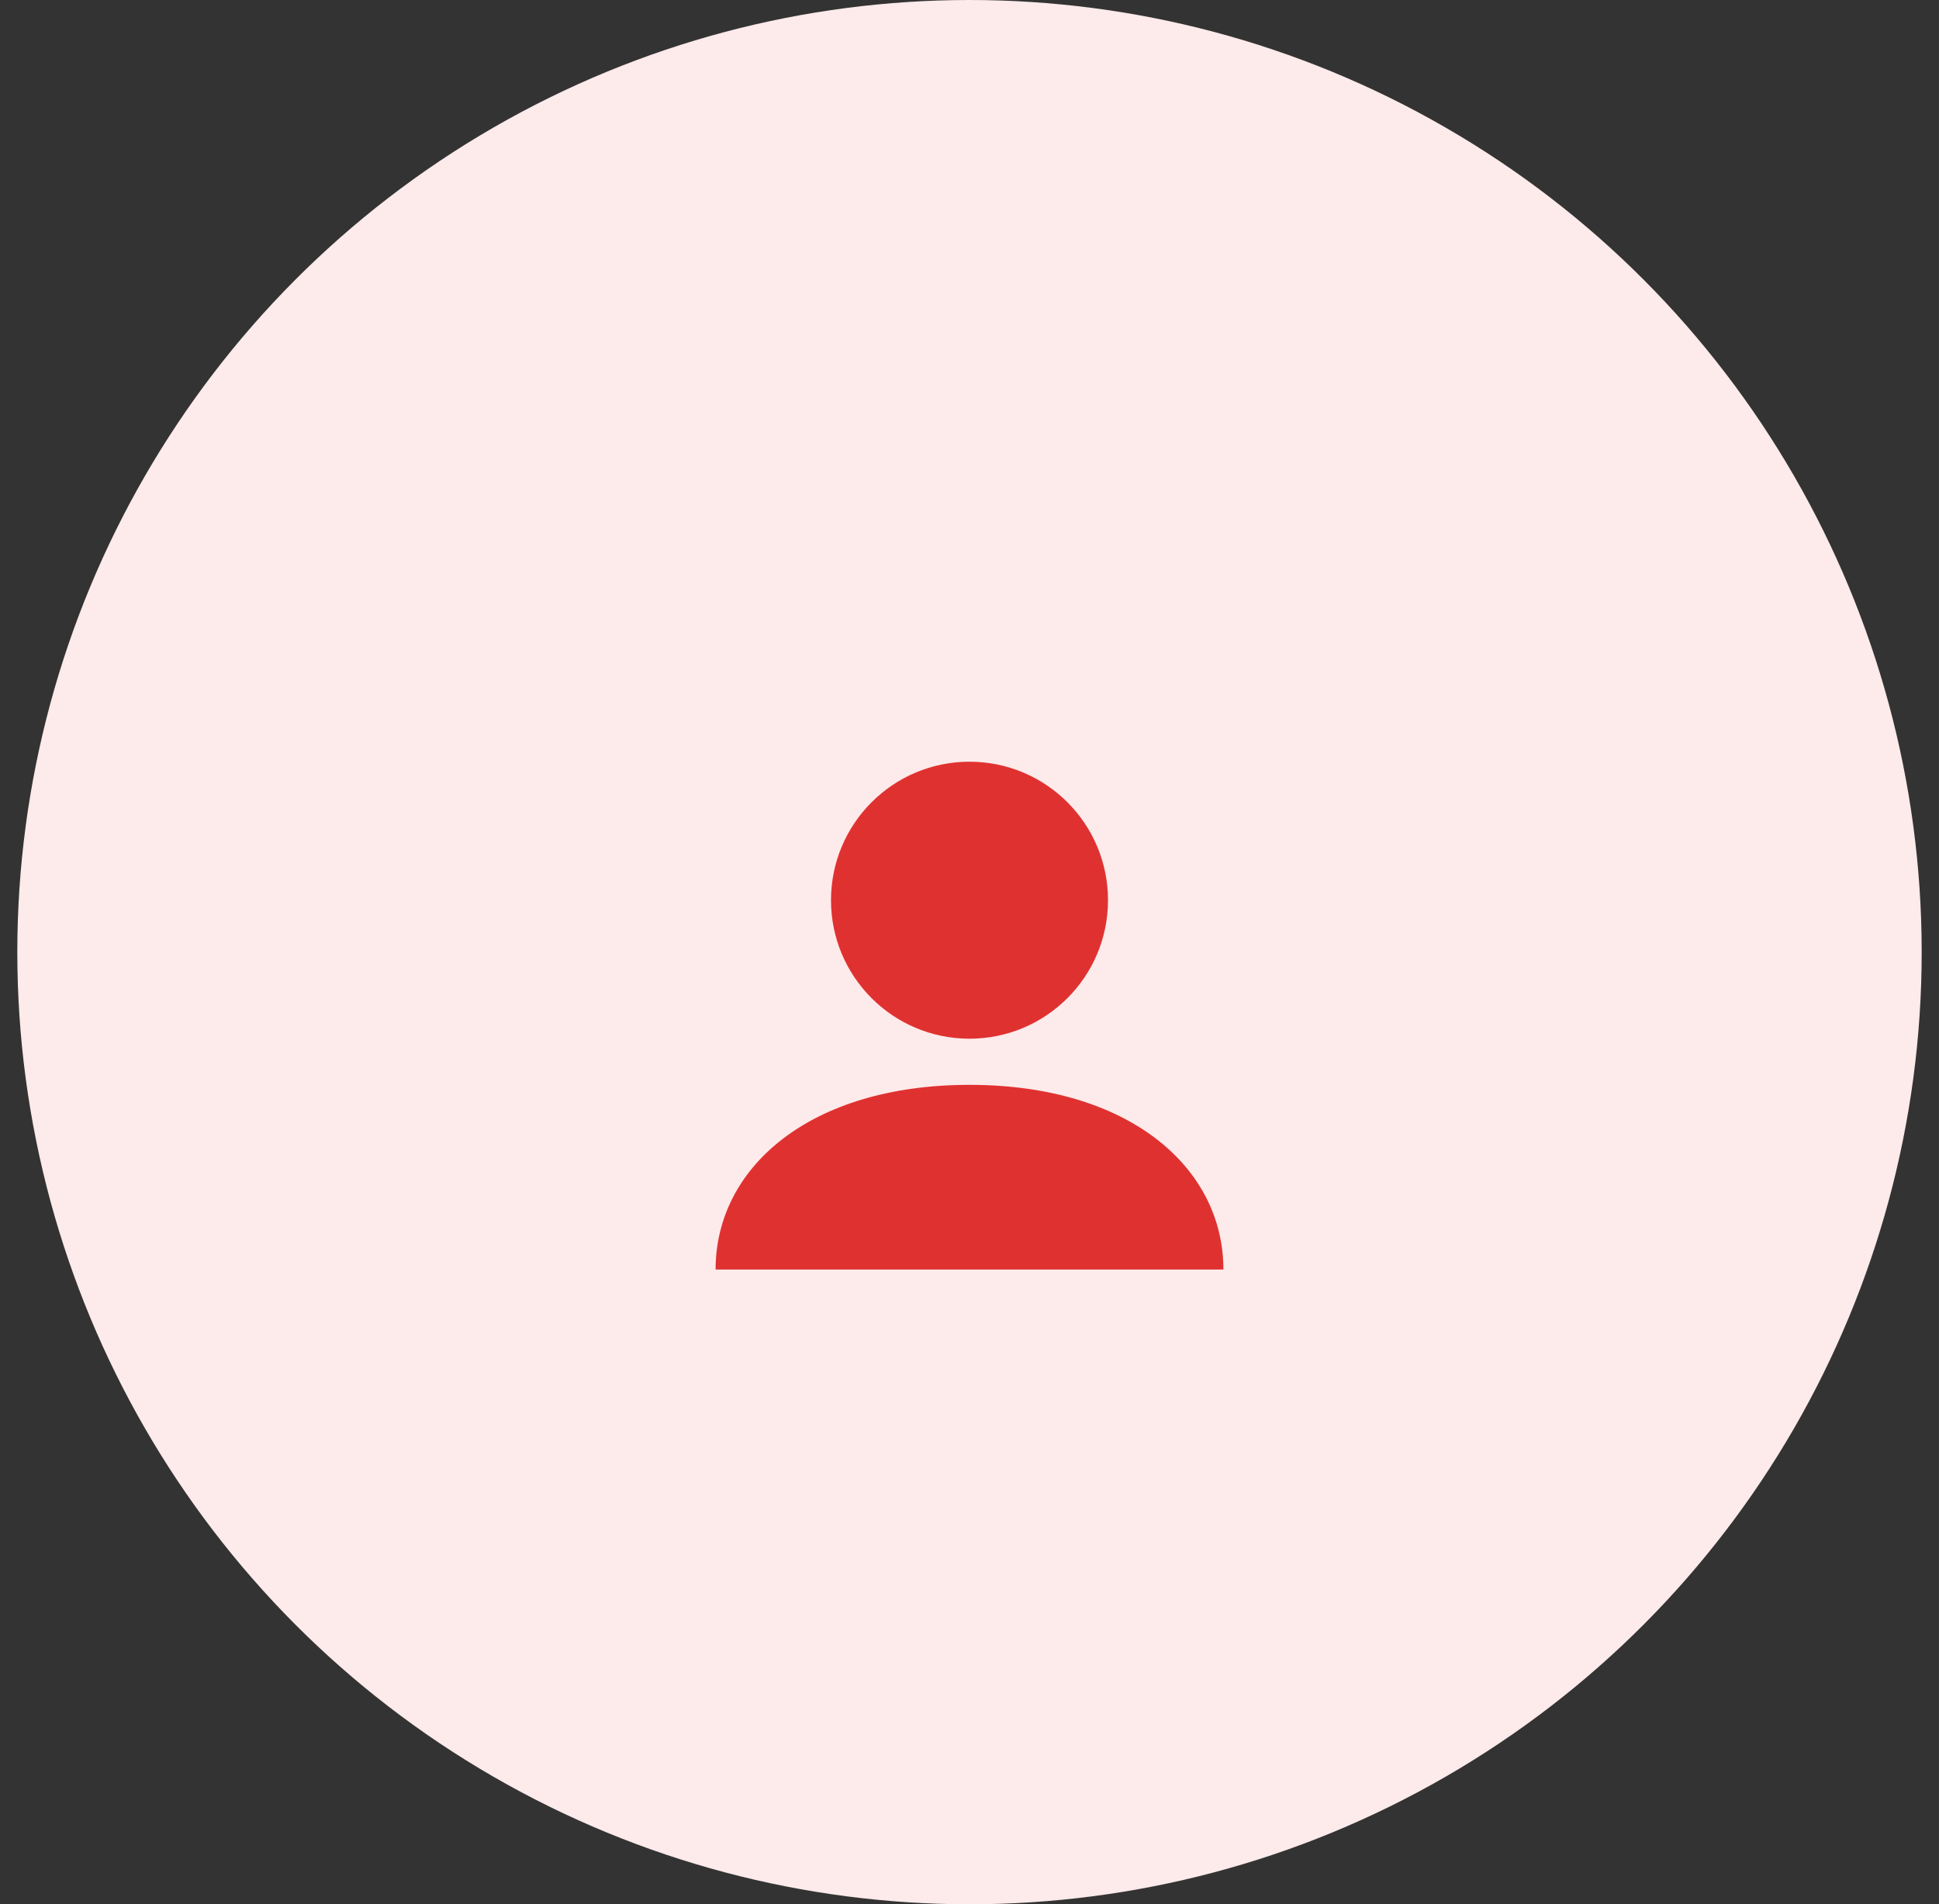 <svg width="56" height="55" viewBox="0 0 56 55" fill="none" xmlns="http://www.w3.org/2000/svg">
  <rect x="0" y="0" width="56" height="55" fill="#333333" stroke="none"/>
  <circle cx="28" cy="27.5" r="27.5" fill="#FDEAEA"></circle>
  <path d="M28 30C30.209 30 32 28.209 32 26C32 23.791 30.209 22 28 22C25.791 22 24 23.791 24 26C24 28.209 25.791 30 28 30Z" fill="#E03131"></path>
  <path d="M35.333 36.667C35.333 33.722 32.613 31.333 28 31.333C23.387 31.333 20.667 33.722 20.667 36.667H35.333Z" fill="#E03131"></path>
</svg>
